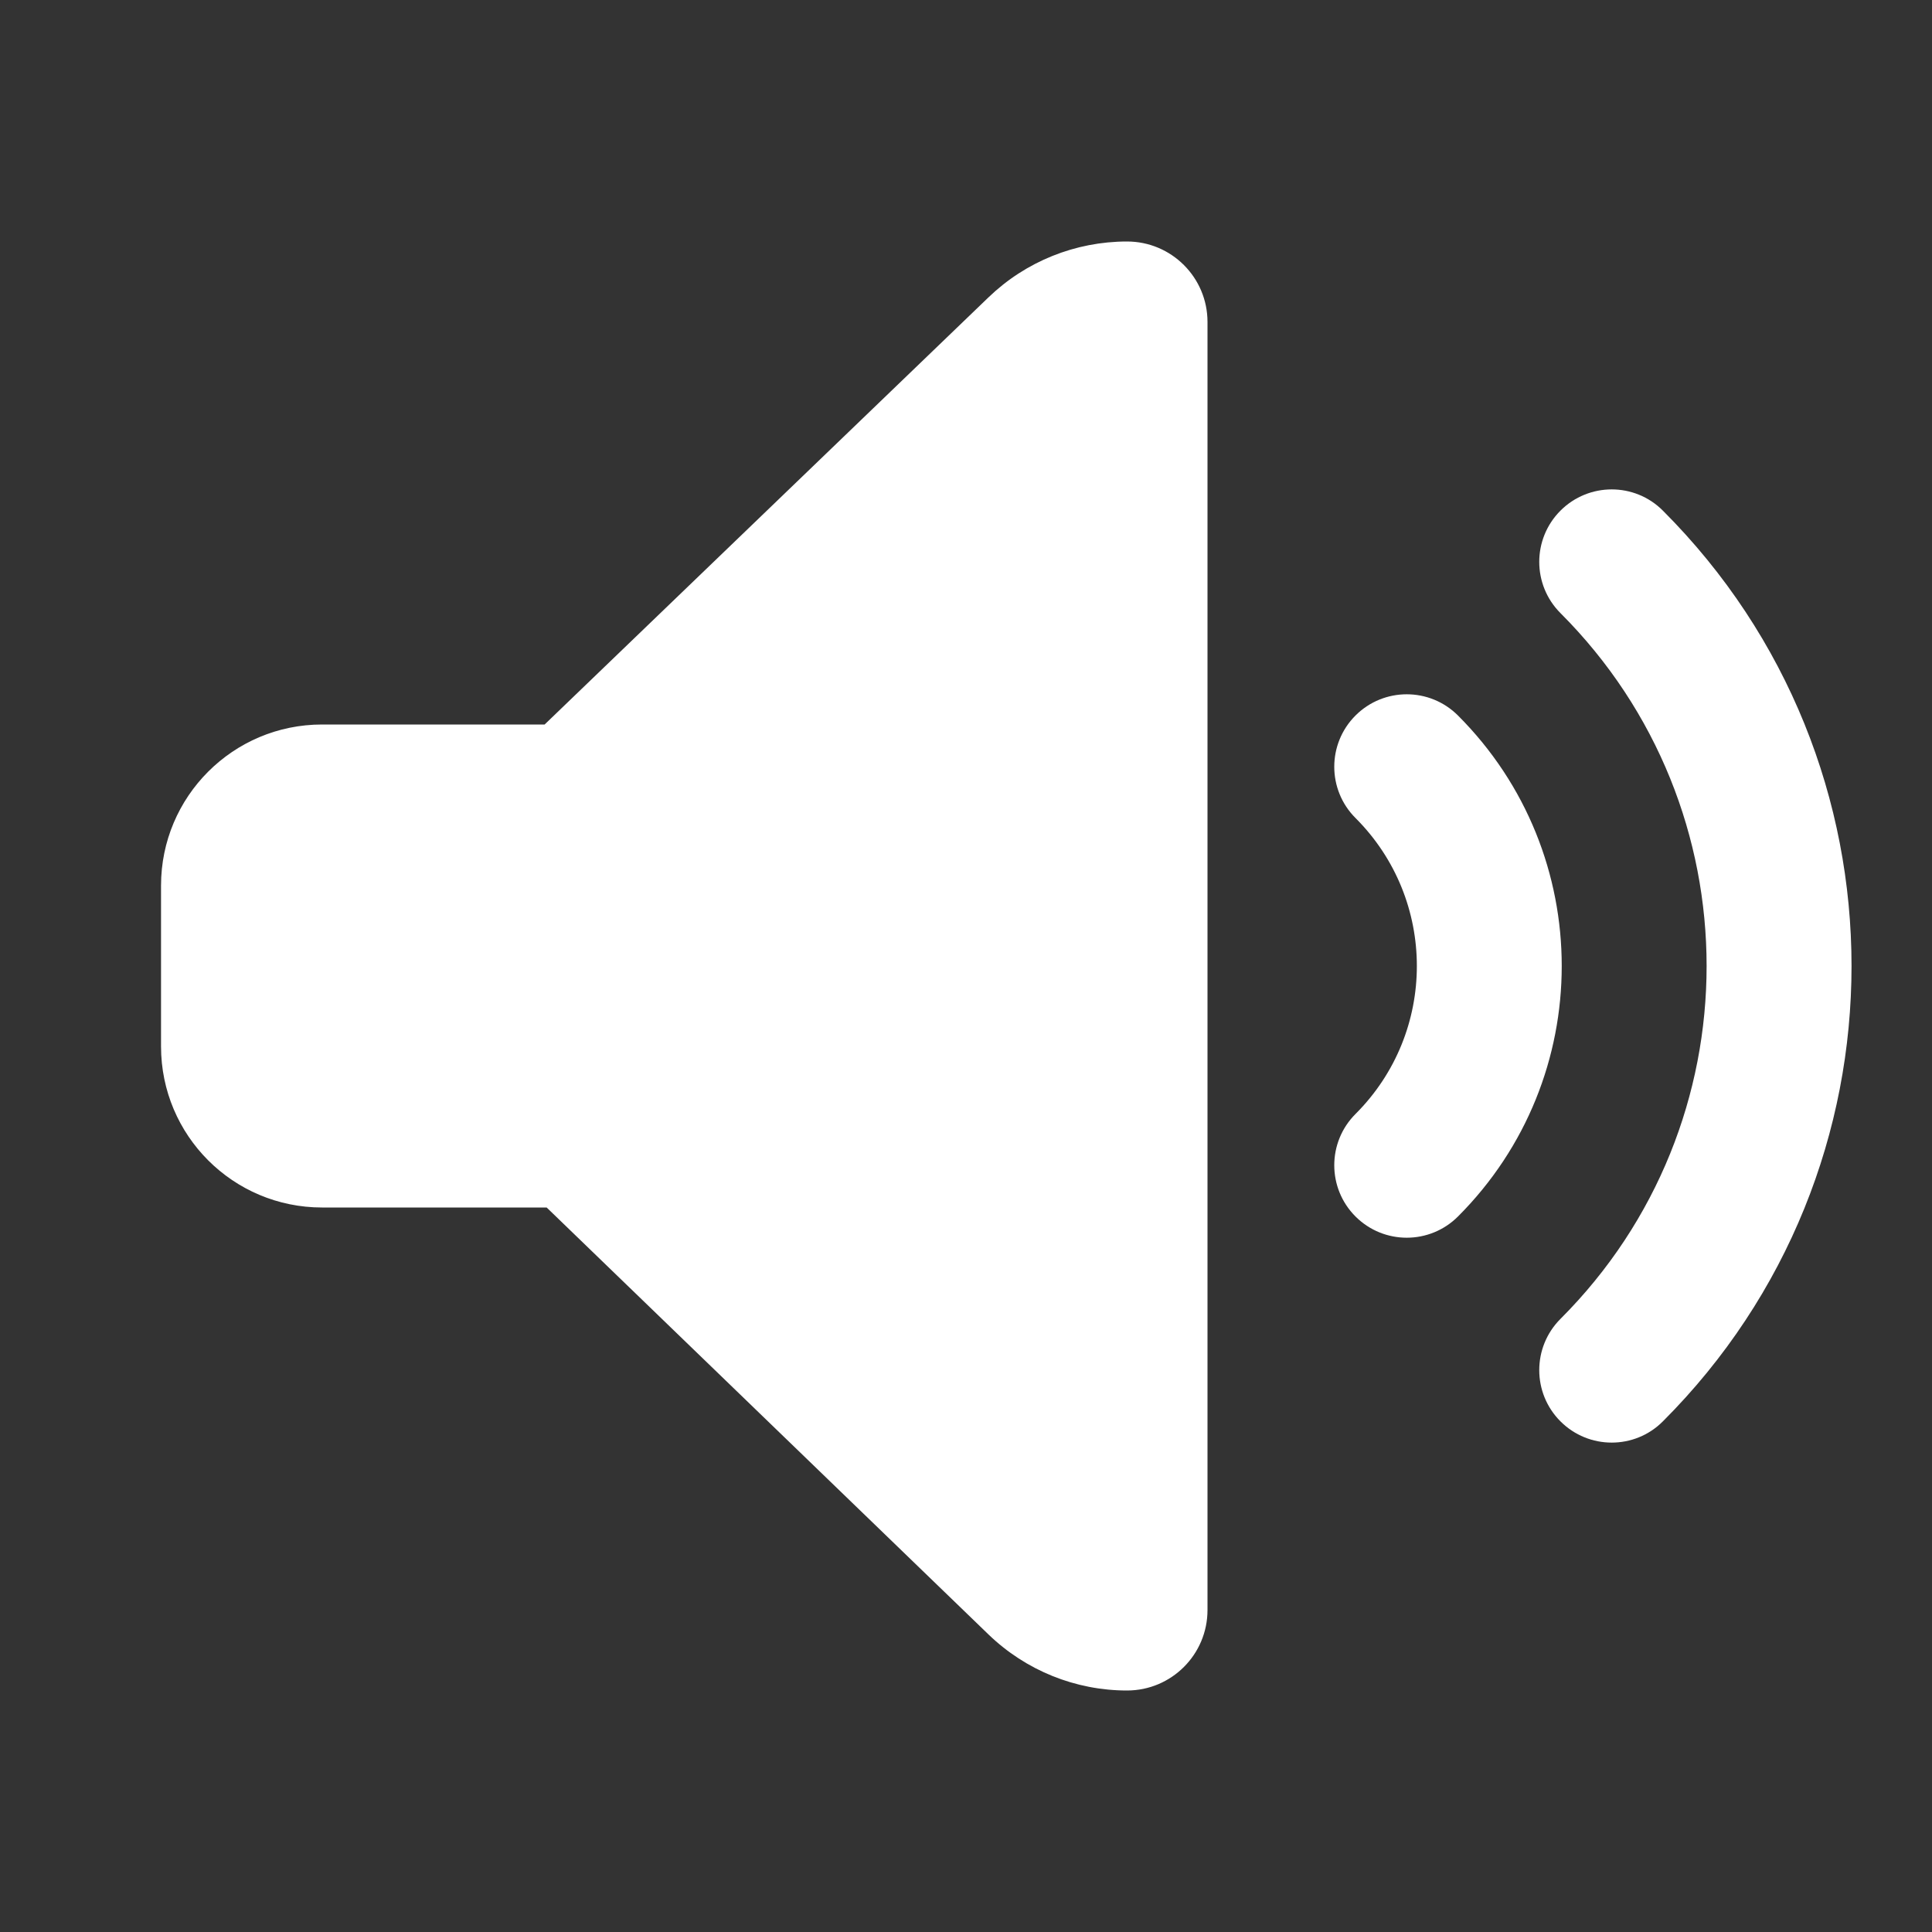 <svg width="20" height="20" viewBox="0 0 20 20" fill="none" xmlns="http://www.w3.org/2000/svg">
<rect x="0" y="0" width="20" height="20" fill="#333333" stroke="none"/>
<path d="M11.667 2.5C12.127 2.5 12.5 2.873 12.5 3.333V16.667C12.5 17.127 12.127 17.5 11.667 17.5C11.132 17.5 10.619 17.292 10.234 16.921L5.659 12.5H3.334C2.413 12.5 1.667 11.754 1.667 10.833V9.167C1.667 8.246 2.413 7.5 3.334 7.5H5.638L10.233 3.078C10.618 2.707 11.132 2.5 11.667 2.5ZM16.154 5.286C16.447 4.993 16.922 4.993 17.214 5.286C19.818 7.889 19.818 12.111 17.214 14.714C16.922 15.007 16.447 15.007 16.154 14.714C15.861 14.421 15.861 13.946 16.154 13.653C18.171 11.636 18.171 8.364 16.154 6.347C15.861 6.054 15.861 5.579 16.154 5.286ZM14.032 7.407C14.325 7.114 14.8 7.114 15.093 7.407C16.525 8.839 16.525 11.161 15.093 12.593C14.8 12.886 14.325 12.886 14.032 12.593C13.739 12.3 13.739 11.825 14.032 11.532C14.879 10.686 14.879 9.314 14.032 8.468C13.739 8.175 13.739 7.7 14.032 7.407Z" fill="white"/>
</svg>
